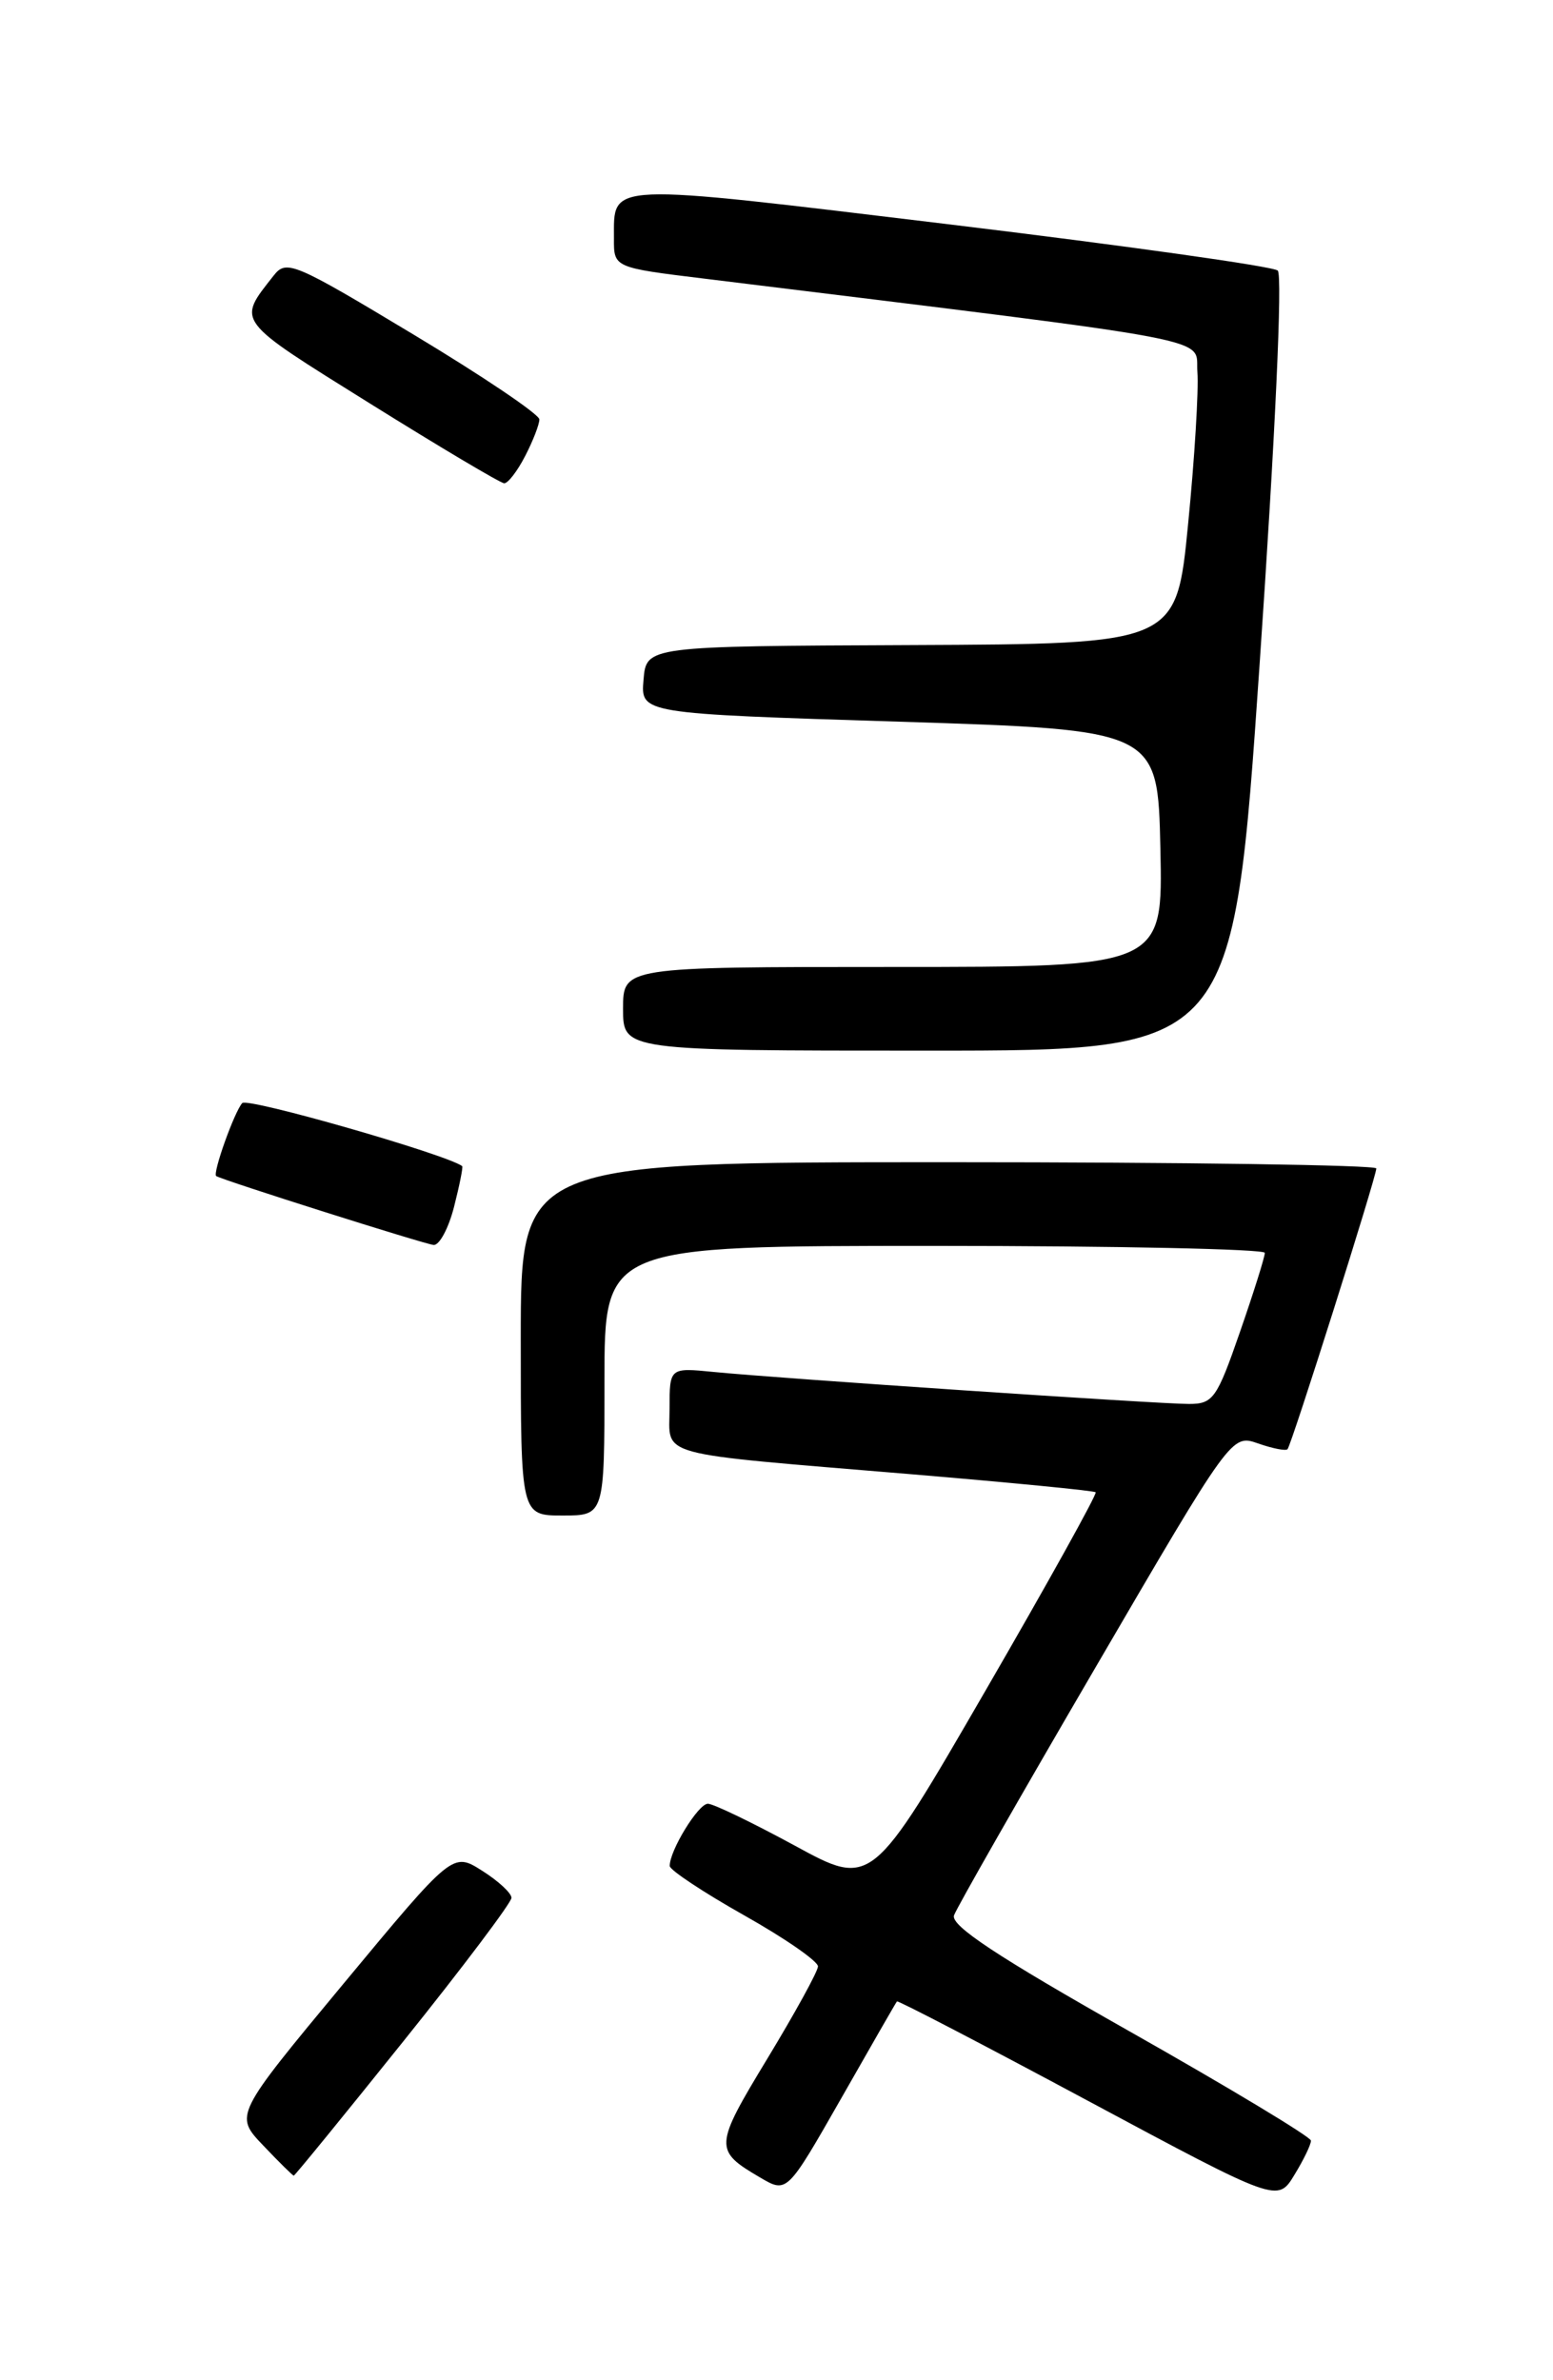 <?xml version="1.0" encoding="UTF-8" standalone="no"?>
<!DOCTYPE svg PUBLIC "-//W3C//DTD SVG 1.1//EN" "http://www.w3.org/Graphics/SVG/1.1/DTD/svg11.dtd" >
<svg xmlns="http://www.w3.org/2000/svg" xmlns:xlink="http://www.w3.org/1999/xlink" version="1.1" viewBox="0 0 167 256">
 <g >
 <path fill="currentColor"
d=" M 140.97 230.23 C 140.95 229.83 132.19 224.55 121.50 218.50 C 107.20 210.41 102.20 207.10 102.59 206.00 C 102.88 205.18 109.72 193.19 117.78 179.38 C 132.43 154.26 132.43 154.26 135.27 155.24 C 136.83 155.79 138.26 156.07 138.45 155.87 C 138.88 155.41 148.00 126.58 148.00 125.67 C 148.00 125.30 127.30 125.00 102.00 125.00 C 56.00 125.00 56.00 125.00 56.00 144.00 C 56.00 163.00 56.00 163.00 60.50 163.00 C 65.00 163.00 65.00 163.00 65.00 148.50 C 65.00 134.00 65.00 134.00 100.50 134.00 C 120.03 134.00 136.01 134.34 136.01 134.75 C 136.02 135.16 134.82 138.99 133.34 143.25 C 130.85 150.44 130.45 151.00 127.84 151.00 C 124.55 151.00 83.71 148.25 76.75 147.56 C 72.00 147.09 72.00 147.09 72.00 151.50 C 72.00 156.77 69.98 156.22 98.00 158.56 C 108.72 159.46 117.65 160.33 117.82 160.50 C 118.00 160.67 112.65 170.31 105.93 181.91 C 93.72 203.01 93.72 203.01 85.46 198.50 C 80.91 196.03 76.71 194.00 76.12 194.00 C 75.08 194.00 71.98 199.08 72.02 200.70 C 72.04 201.14 75.64 203.53 80.02 206.00 C 84.41 208.47 87.98 210.95 87.96 211.50 C 87.94 212.05 85.48 216.52 82.50 221.44 C 76.79 230.87 76.76 231.28 81.74 234.20 C 84.63 235.90 84.63 235.90 90.45 225.70 C 93.64 220.09 96.34 215.39 96.45 215.26 C 96.55 215.13 105.81 219.95 117.01 225.96 C 137.39 236.89 137.39 236.89 139.19 233.92 C 140.19 232.29 140.99 230.63 140.97 230.23 Z  M 43.39 219.53 C 49.78 211.57 55.00 204.63 55.00 204.12 C 55.00 203.61 53.58 202.30 51.84 201.20 C 48.68 199.20 48.68 199.20 36.94 213.35 C 25.20 227.50 25.20 227.50 28.30 230.75 C 30.00 232.54 31.48 234.00 31.59 234.00 C 31.70 234.00 37.01 227.49 43.39 219.53 Z  M 48.83 129.78 C 49.42 127.46 49.81 125.50 49.70 125.42 C 47.95 124.14 26.61 118.02 26.05 118.64 C 25.20 119.58 22.83 126.22 23.25 126.49 C 23.92 126.93 45.64 133.81 46.63 133.90 C 47.25 133.95 48.24 132.10 48.83 129.78 Z  M 135.45 71.45 C 137.13 46.97 137.93 29.57 137.40 29.10 C 136.90 28.65 121.00 26.42 102.07 24.13 C 64.74 19.63 66.04 19.57 66.02 25.64 C 66.00 28.78 66.00 28.78 75.75 29.97 C 132.62 36.97 128.47 36.19 128.76 40.01 C 128.91 41.93 128.46 49.30 127.76 56.38 C 126.50 69.26 126.50 69.26 98.00 69.38 C 69.50 69.50 69.50 69.50 69.20 73.12 C 68.89 76.75 68.89 76.75 96.70 77.62 C 124.50 78.50 124.50 78.50 124.78 91.25 C 125.06 104.00 125.06 104.00 96.03 104.00 C 67.00 104.00 67.00 104.00 67.00 108.50 C 67.00 113.00 67.00 113.00 99.80 113.00 C 132.60 113.00 132.60 113.00 135.45 71.45 Z  M 56.47 49.05 C 57.31 47.43 58.00 45.65 58.00 45.11 C 58.00 44.57 51.90 40.45 44.43 35.96 C 31.57 28.22 30.79 27.89 29.42 29.65 C 25.48 34.67 25.19 34.29 39.77 43.39 C 47.32 48.10 53.83 51.97 54.22 51.98 C 54.62 51.99 55.64 50.67 56.47 49.05 Z "/>
</g>
</svg>